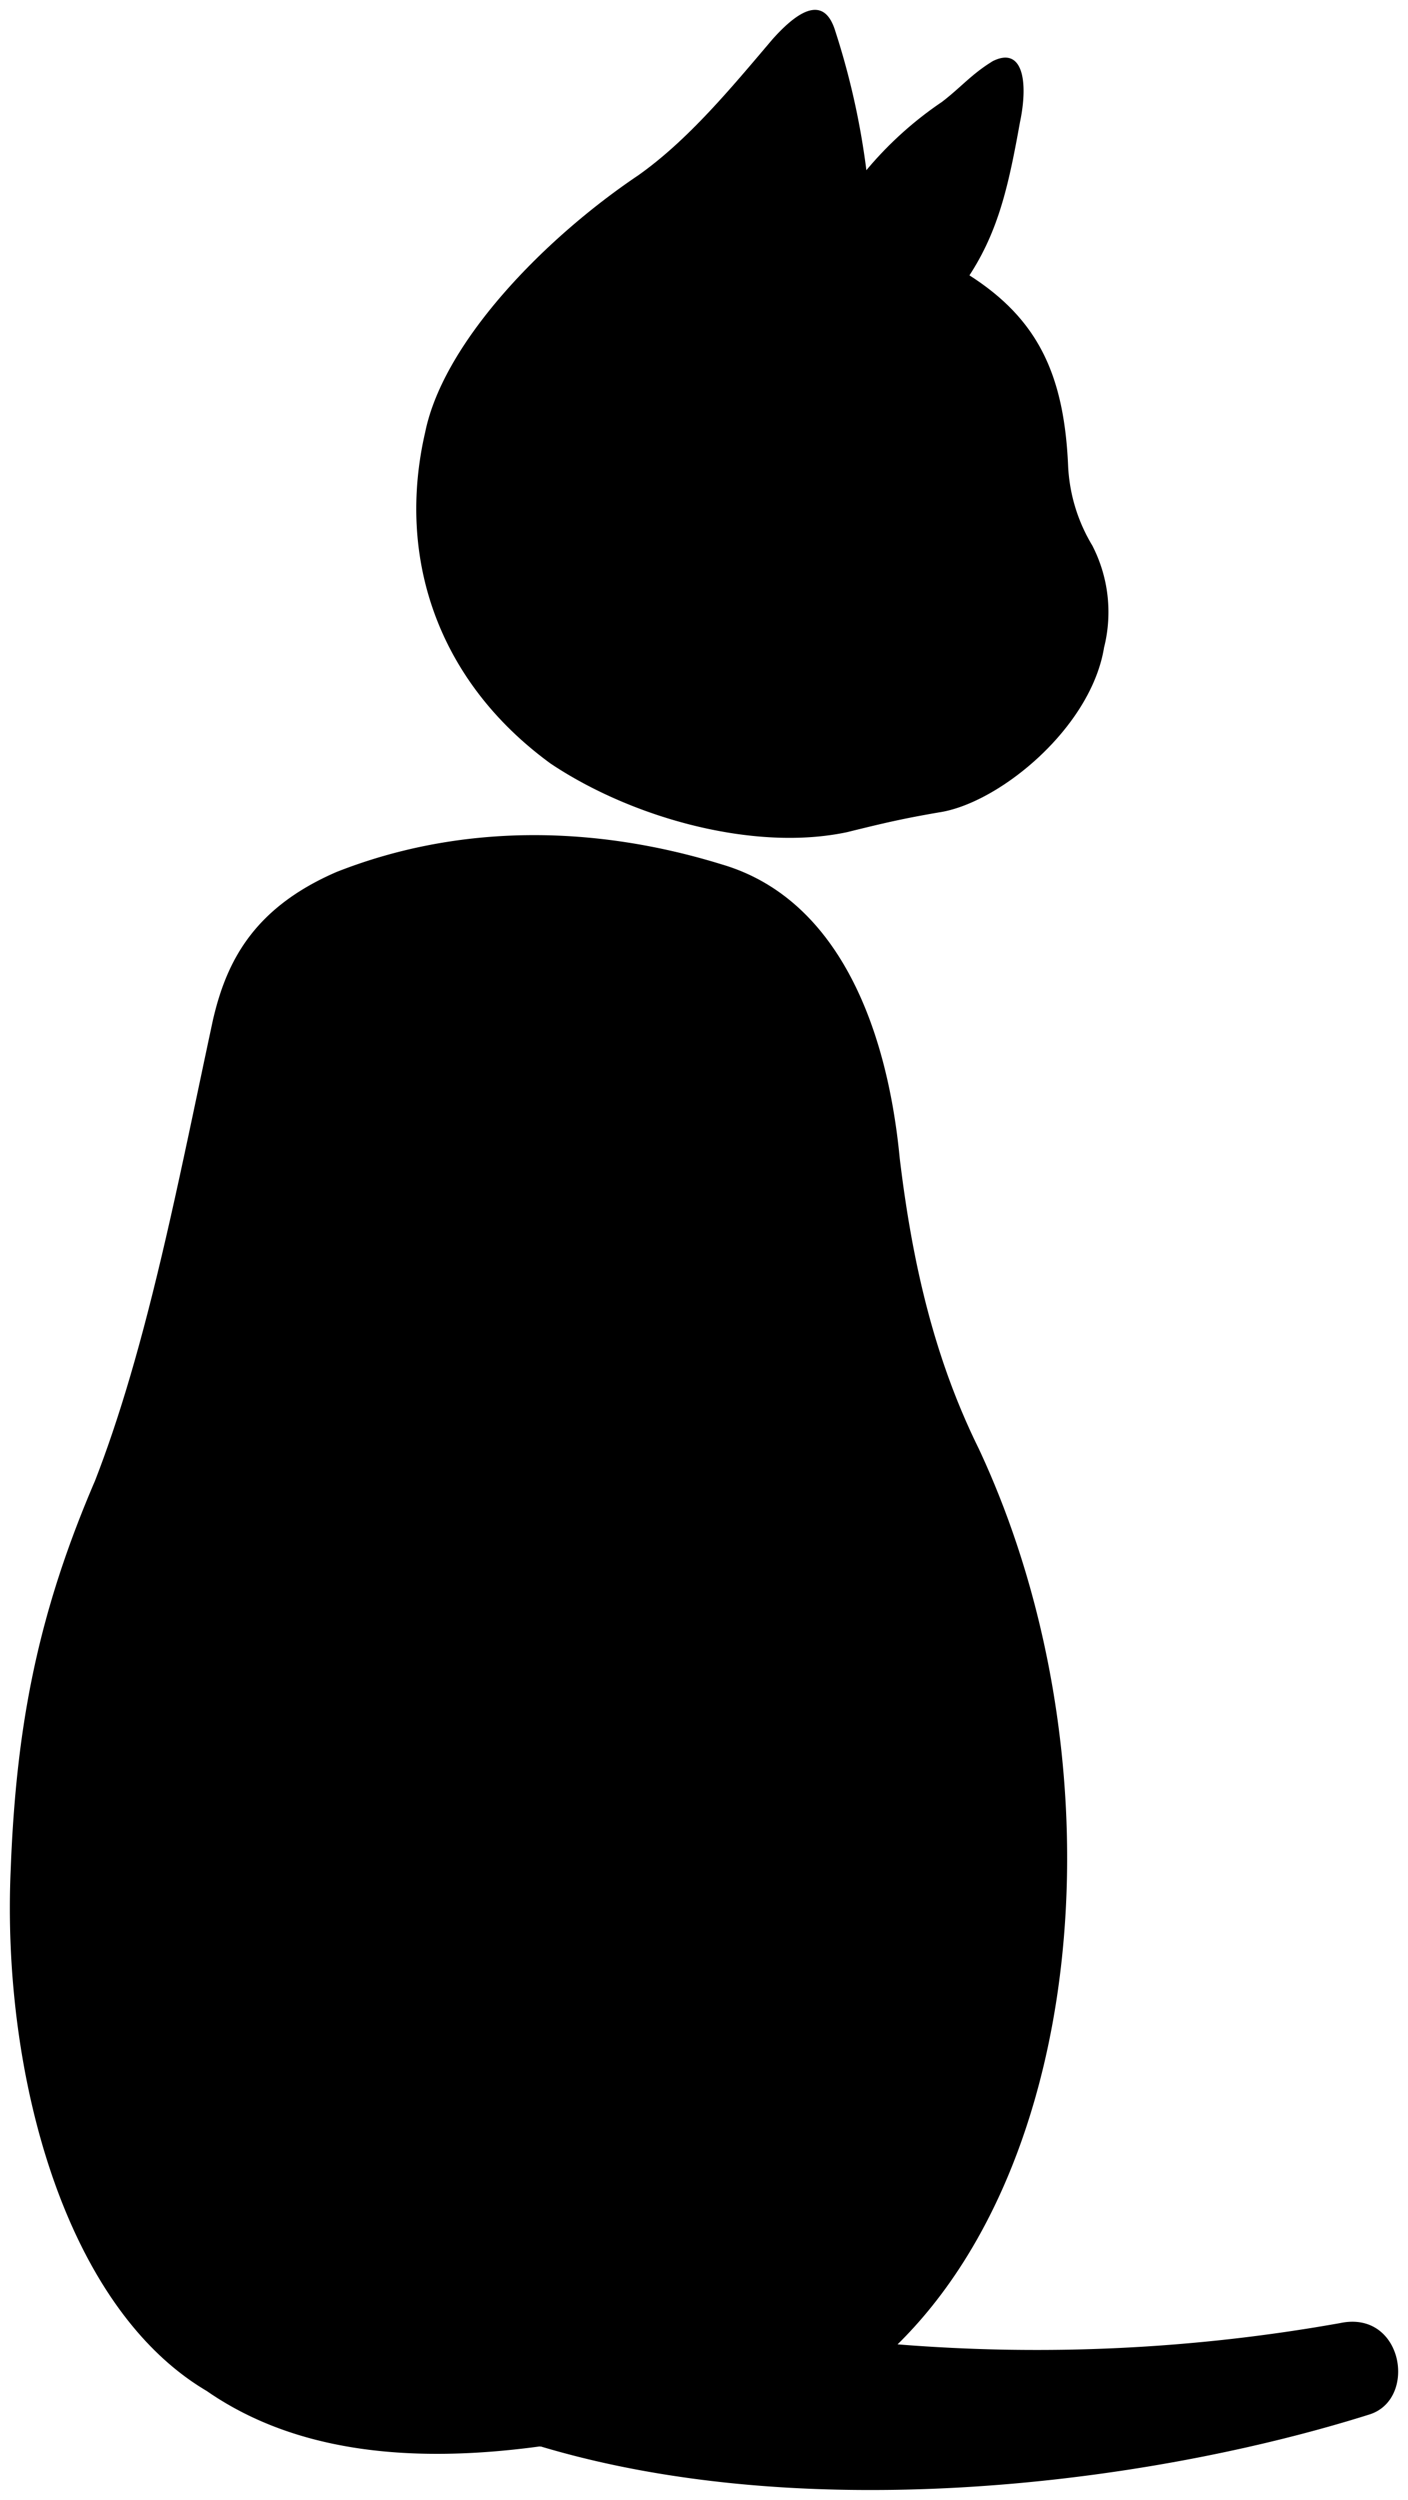 <svg viewBox="0 0 142.64 253.22">
  <g class="fur">
    <path d="M98.21,27.89c6.9,4.41,9.6,10,10,19.35a17.12,17.12,0,0,0,2.44,8,14.71,14.71,0,0,1,1.2,10.34c-1.33,8.17-10.64,15.78-16.7,16.7-3.62.62-5.55,1.07-9.31,2-9.33,2-21.7-1.35-30.06-6.94-11.46-8.36-15.64-20.89-12.7-33.59,1.86-9.07,12-19.55,21.59-26C69.7,14.19,74,9,78.24,4,81,.9,83.42-.33,84.54,2.9a77,77,0,0,1,3.23,14.34,36.74,36.74,0,0,1,7.66-6.92c1.93-1.48,3-2.82,5.15-4.13,3-1.5,3.63,2,2.75,6.19C102.19,18.72,101.18,23.33,98.21,27.89Z"/>
    <path d="M90.93,237.45a175,175,0,0,0,44.81-2.15c6.4-1.37,7.9,7.7,3,9.25-22.2,7-56.68,11.42-84,3.23-13.89,1.9-25.27.31-33.8-5.61C6.4,233.59.15,209.7,1.09,189.22c.57-14.79,2.85-26,8.54-39.25,5.31-13.66,8.44-30.36,11.94-46.65,1.38-6,4.17-11.38,12.52-15,12.51-4.93,26.12-4.76,39.06-.76,11.57,3.41,16.69,16.12,18,29.77,1.32,11,3.61,20.48,8,29.39C113.36,177.08,110.7,218,90.93,237.45Z"/>
  </g>
  <g class="furOverlapLine">
    <path d="M90.93,237.45A163.88,163.88,0,0,1,68.65,234c.06-7.18-14.85-11-19.64-2.5-2.93,5.23-2.77,13.2,5.72,16.31"/>
    <path d="M68.65,234a17.64,17.64,0,0,1-6.34-2.63"/>
    <path d="M87.77,17.24a22.88,22.88,0,0,1-10.22,6.59"/>
    <path d="M100.57,9.84a42.5,42.5,0,0,0-8,22.46"/>
    <path d="M68.52,20.9q6.36-2.34,14.82.17"/>
  </g>
</svg>
